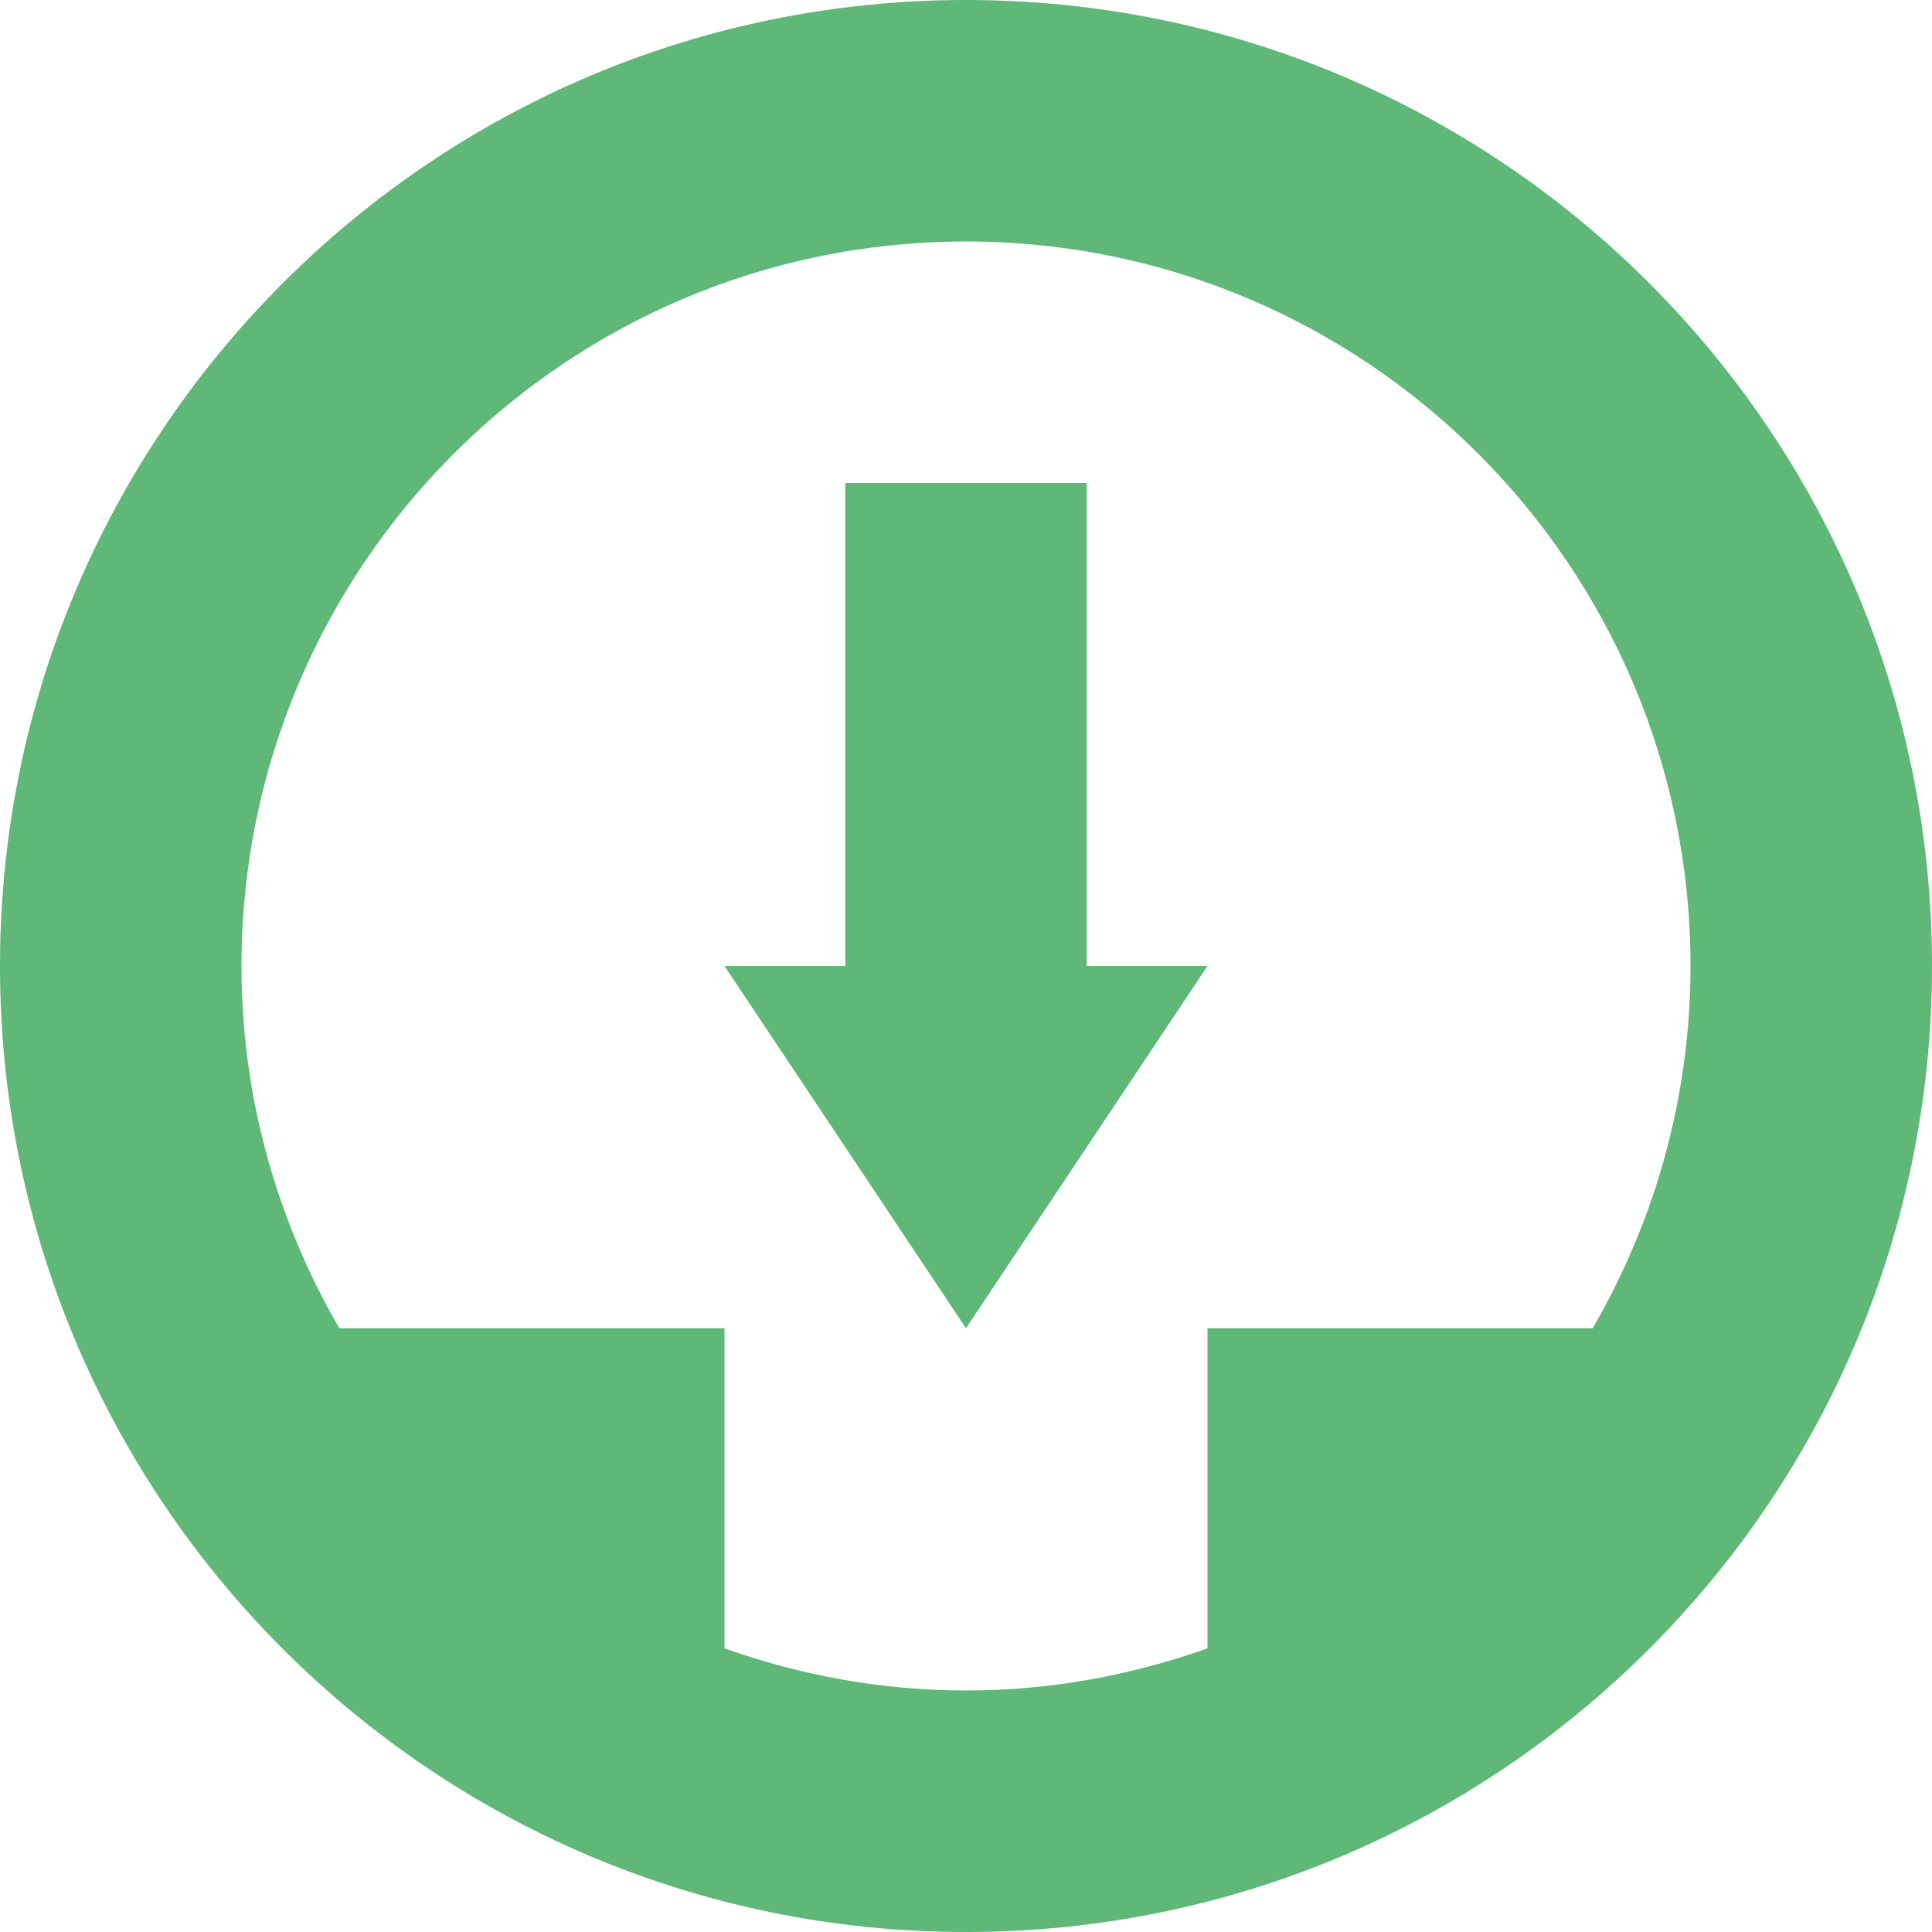<?xml version="1.0" standalone="no"?><!DOCTYPE svg PUBLIC "-//W3C//DTD SVG 1.1//EN" "http://www.w3.org/Graphics/SVG/1.1/DTD/svg11.dtd"><svg t="1504421197348" class="icon" style="" viewBox="0 0 1024 1024" version="1.1" xmlns="http://www.w3.org/2000/svg" p-id="2554" xmlns:xlink="http://www.w3.org/1999/xlink" width="200" height="200"><defs><style type="text/css"></style></defs><path d="M512 0C229.248 0 0 229.248 0 512s229.248 512 512 512c282.752 0 512-229.248 512-512S794.752 0 512 0zM384 873.664V704H179.84C147.072 647.488 128 582.016 128 512c0-212.032 171.968-384 384-384s384 171.968 384 384c0 70.016-19.072 135.488-51.84 192H640v169.664C599.936 887.872 556.928 896 512 896S424.064 887.872 384 873.664z" p-id="2555" fill="#5fb878"></path><path d="M640 512 576 512 576 256 448 256 448 512 384 512 512 704Z" p-id="2556" fill="#5fb878"></path></svg>